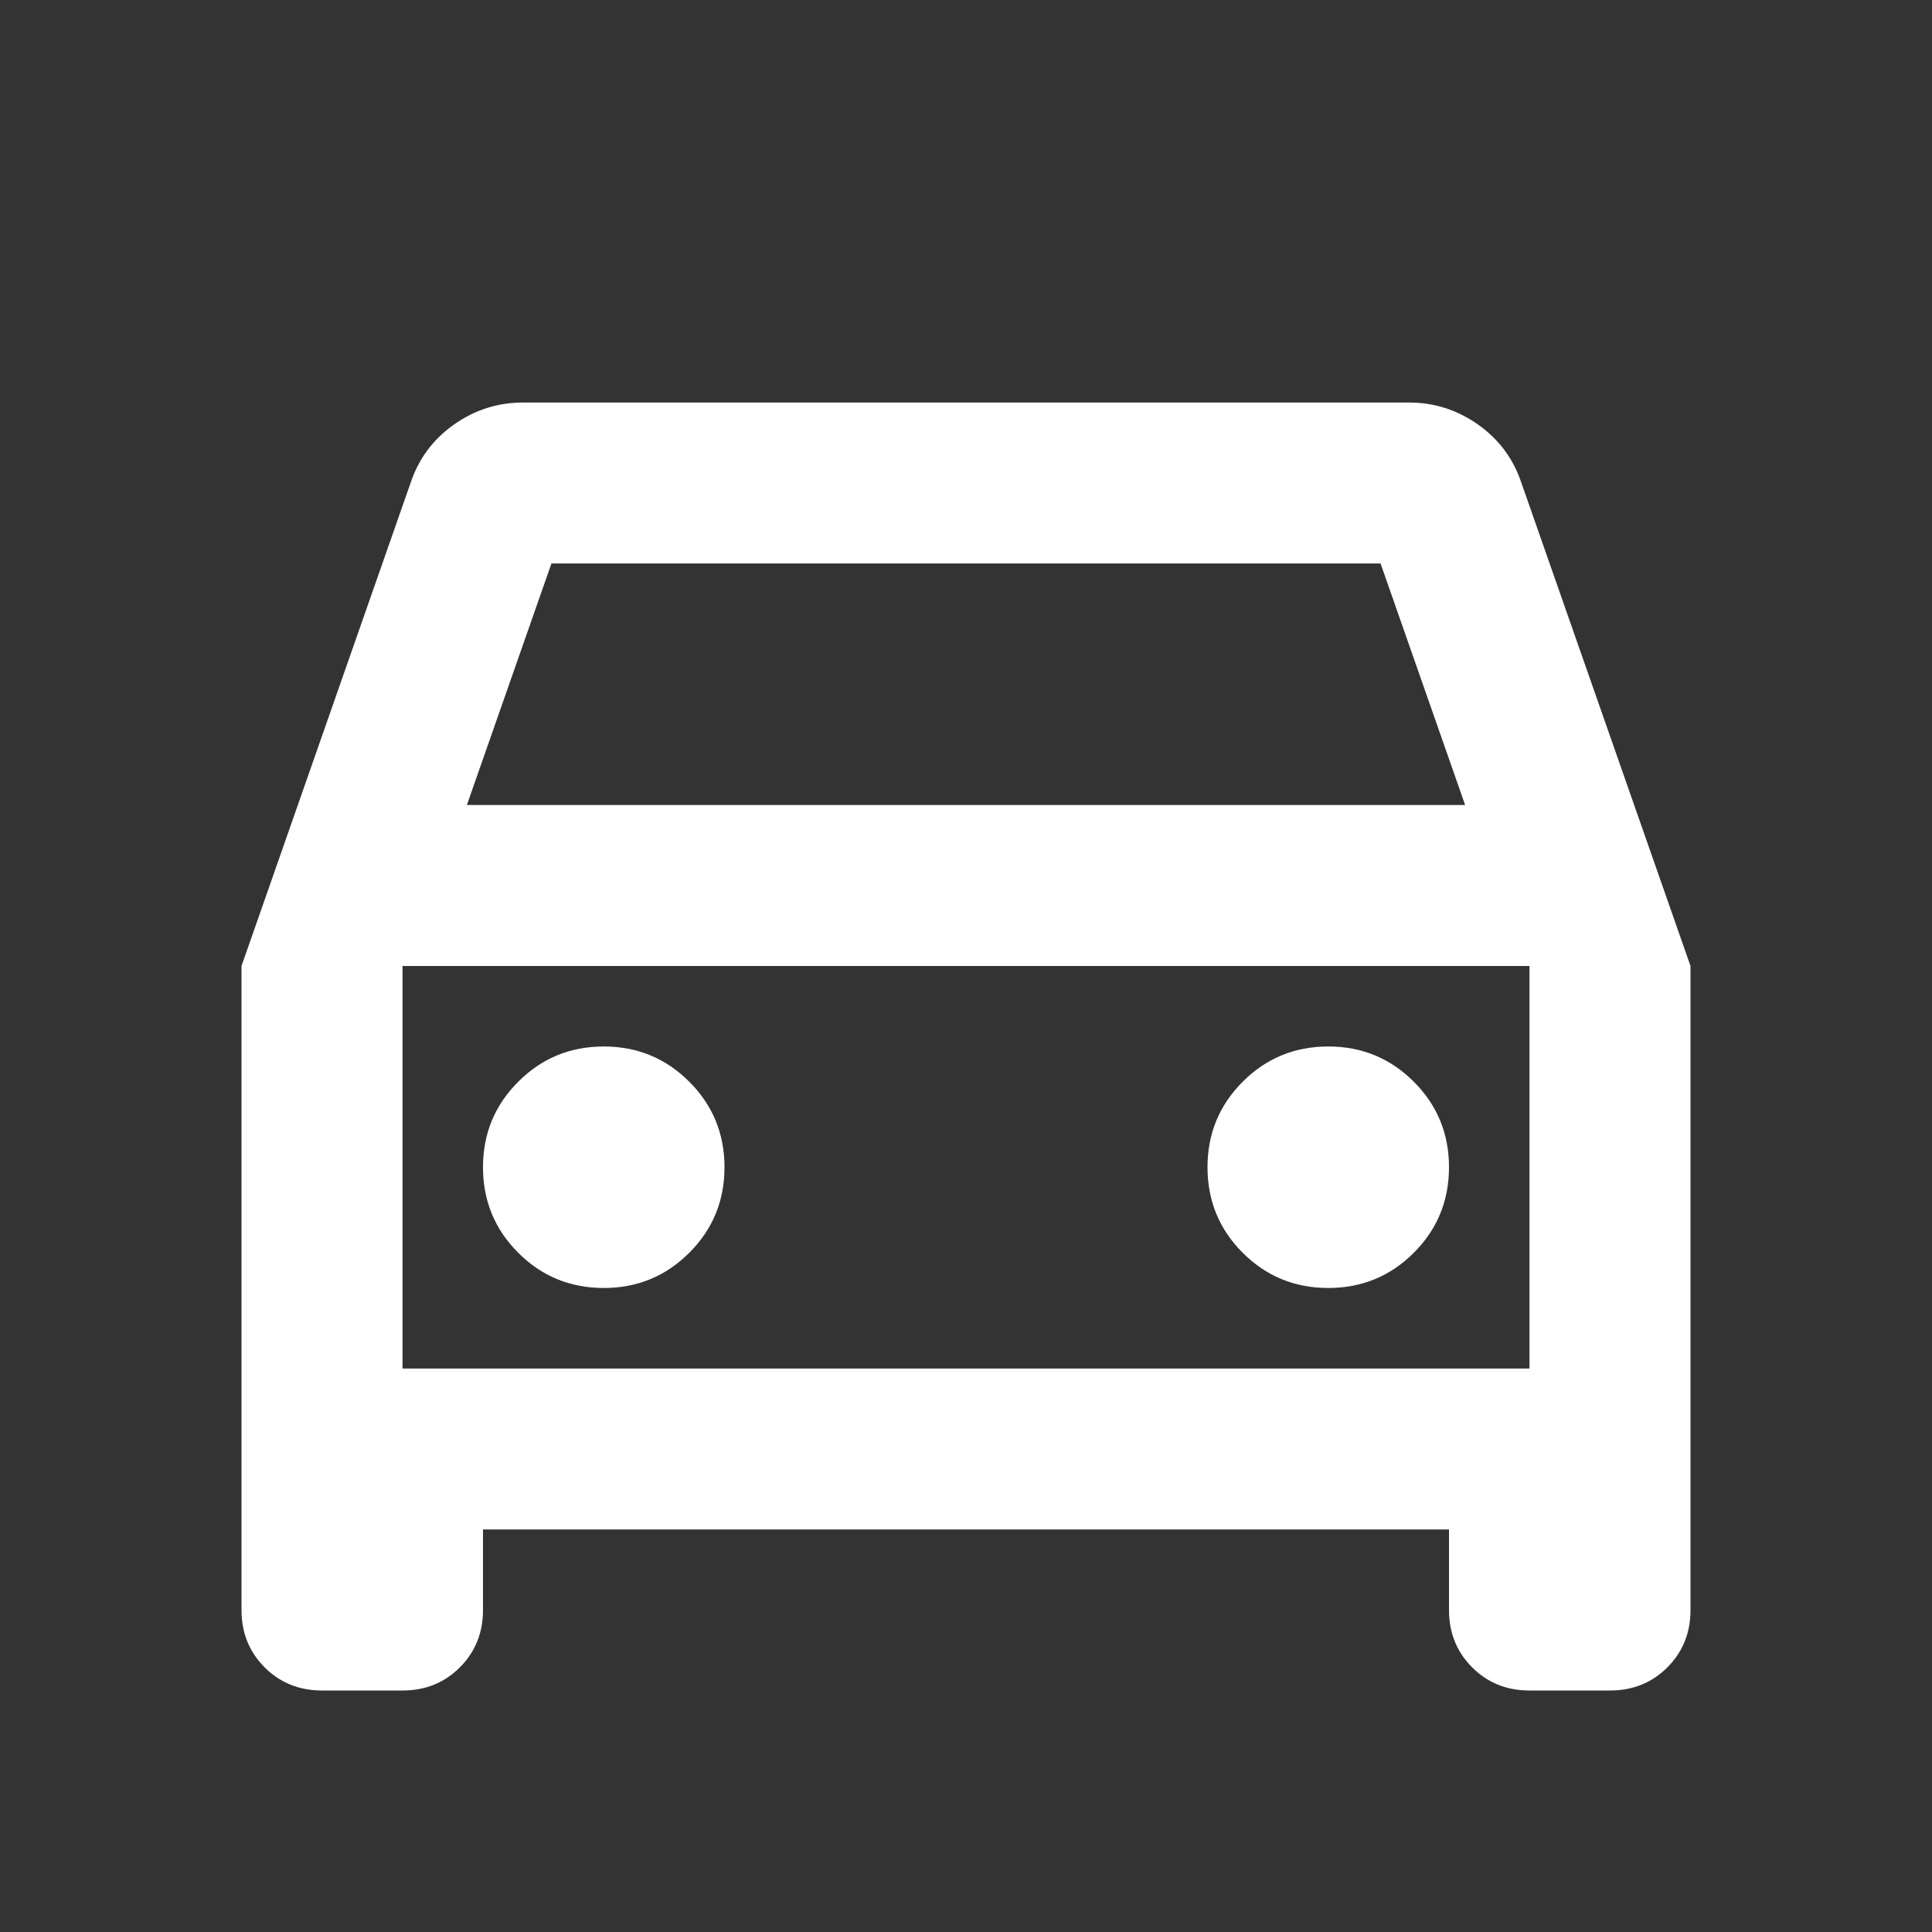 <svg width="50" height="50" viewBox="0 0 50 50" fill="none" xmlns="http://www.w3.org/2000/svg">
<rect x="0" y="0" width="50" height="50" fill="#333333" stroke="none"/>
<path d="M12.5 39.583V41.667C12.5 42.257 12.3 42.752 11.901 43.151C11.502 43.55 11.007 43.75 10.417 43.75H8.333C7.743 43.75 7.248 43.55 6.849 43.151C6.45 42.752 6.25 42.257 6.25 41.667V25L10.625 12.5C10.833 11.875 11.207 11.371 11.745 10.99C12.283 10.608 12.882 10.417 13.542 10.417H36.458C37.118 10.417 37.717 10.608 38.255 10.99C38.793 11.371 39.167 11.875 39.375 12.5L43.75 25V41.667C43.75 42.257 43.55 42.752 43.151 43.151C42.752 43.55 42.257 43.75 41.667 43.75H39.583C38.993 43.75 38.498 43.55 38.099 43.151C37.7 42.752 37.5 42.257 37.5 41.667V39.583H12.5ZM12.083 20.833H37.917L35.729 14.583H14.271L12.083 20.833ZM15.625 33.333C16.493 33.333 17.231 33.029 17.838 32.422C18.446 31.814 18.75 31.076 18.75 30.208C18.75 29.34 18.446 28.602 17.838 27.995C17.231 27.387 16.493 27.083 15.625 27.083C14.757 27.083 14.019 27.387 13.412 27.995C12.804 28.602 12.5 29.34 12.5 30.208C12.5 31.076 12.804 31.814 13.412 32.422C14.019 33.029 14.757 33.333 15.625 33.333ZM34.375 33.333C35.243 33.333 35.981 33.029 36.589 32.422C37.196 31.814 37.5 31.076 37.5 30.208C37.5 29.34 37.196 28.602 36.589 27.995C35.981 27.387 35.243 27.083 34.375 27.083C33.507 27.083 32.769 27.387 32.161 27.995C31.554 28.602 31.25 29.34 31.25 30.208C31.25 31.076 31.554 31.814 32.161 32.422C32.769 33.029 33.507 33.333 34.375 33.333ZM10.417 35.417H39.583V25H10.417V35.417Z" fill="white"/>
</svg>
